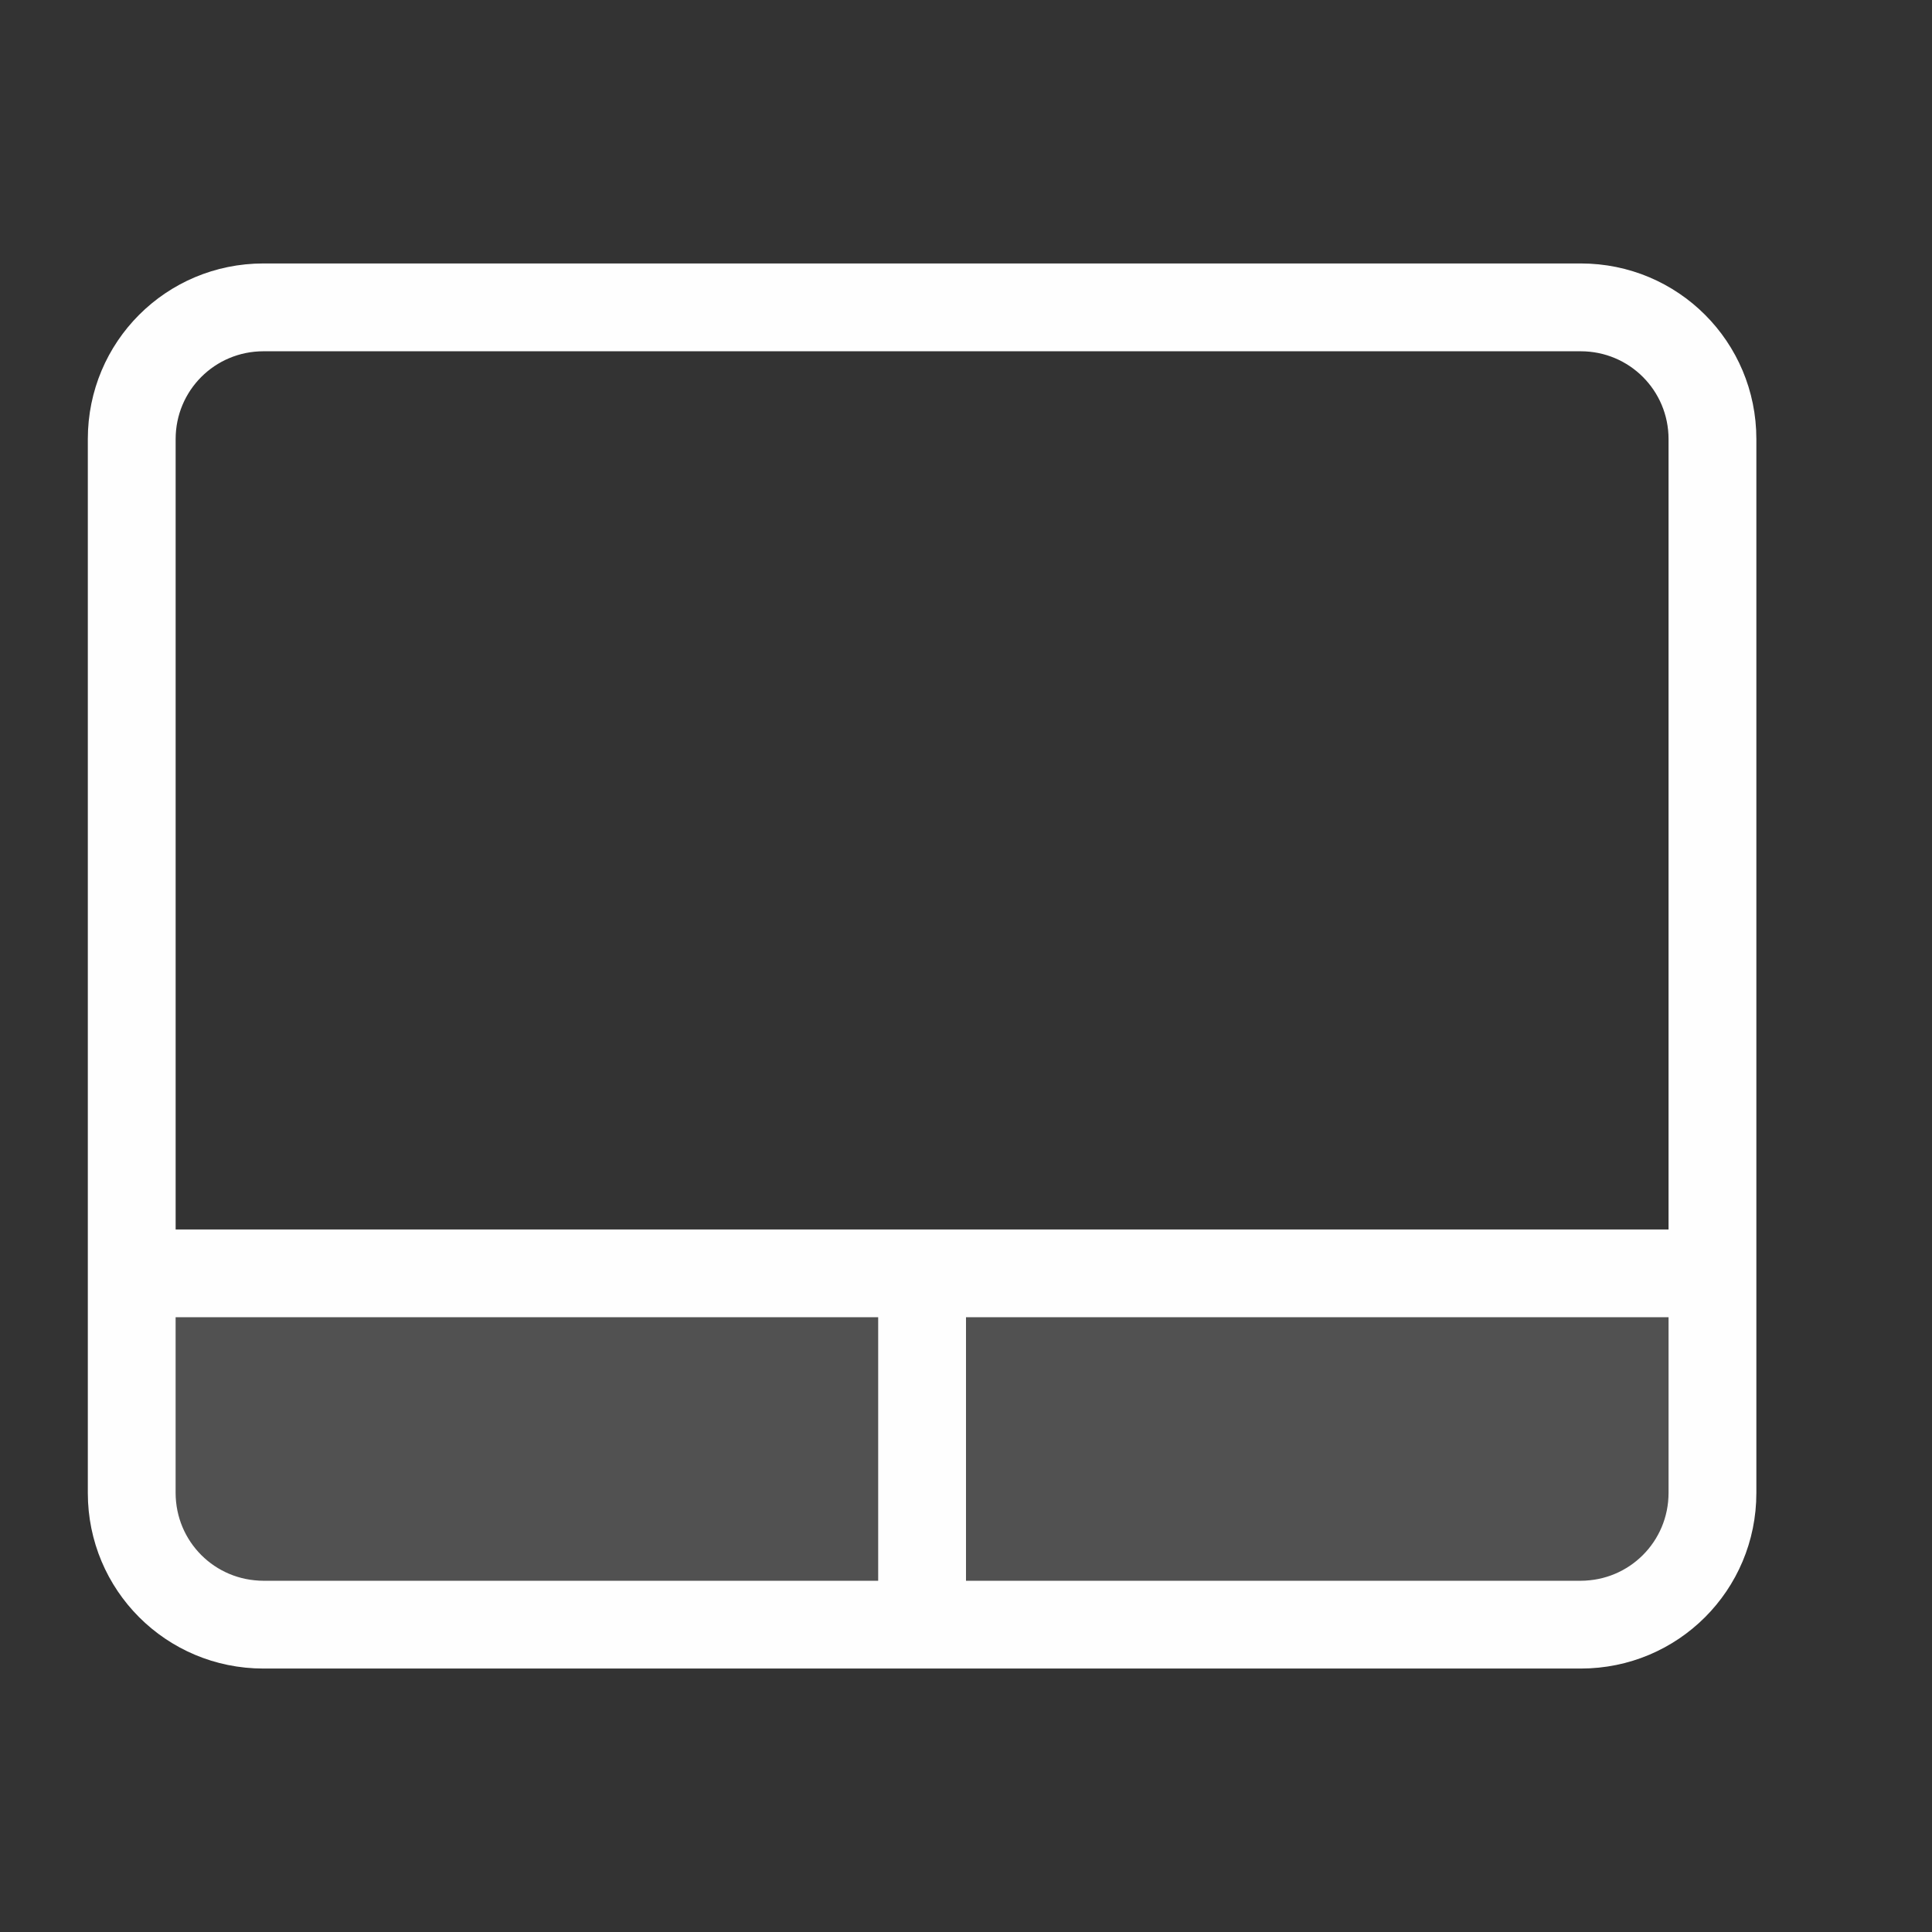 <svg width="22" height="22" version="1.1" xmlns="http://www.w3.org/2000/svg">
 <rect width="100%" height="100%" fill="#333333" stroke="none"/>
 <defs>
  <style id="current-color-scheme" type="text/css">.ColorScheme-Text { color:#fefefe; } .ColorScheme-Highlight { color:#51c5c5; }</style>
 </defs>
 <g class="ColorScheme-Text" fill="currentColor">
  <rect class="ColorScheme-Text" x="2" y="15" width="17" height="3" opacity=".15"/>
  <path class="ColorScheme-Text" d="m3 3c-1.108 0-2 0.892-2 2v12c0 1.108 0.892 2 2 2h15c1.108 0 2-0.892 2-2v-12c0-1.108-0.892-2-2-2zm0 1h15c0.554 0 1 0.446 1 1v9h-17v-9c0-0.554 0.446-1 1-1zm-1 11h8v3h-7c-0.554 0-1-0.446-1-1zm9 0h8v2c0 0.554-0.446 1-1 1h-7z"/>
 </g>
</svg>
